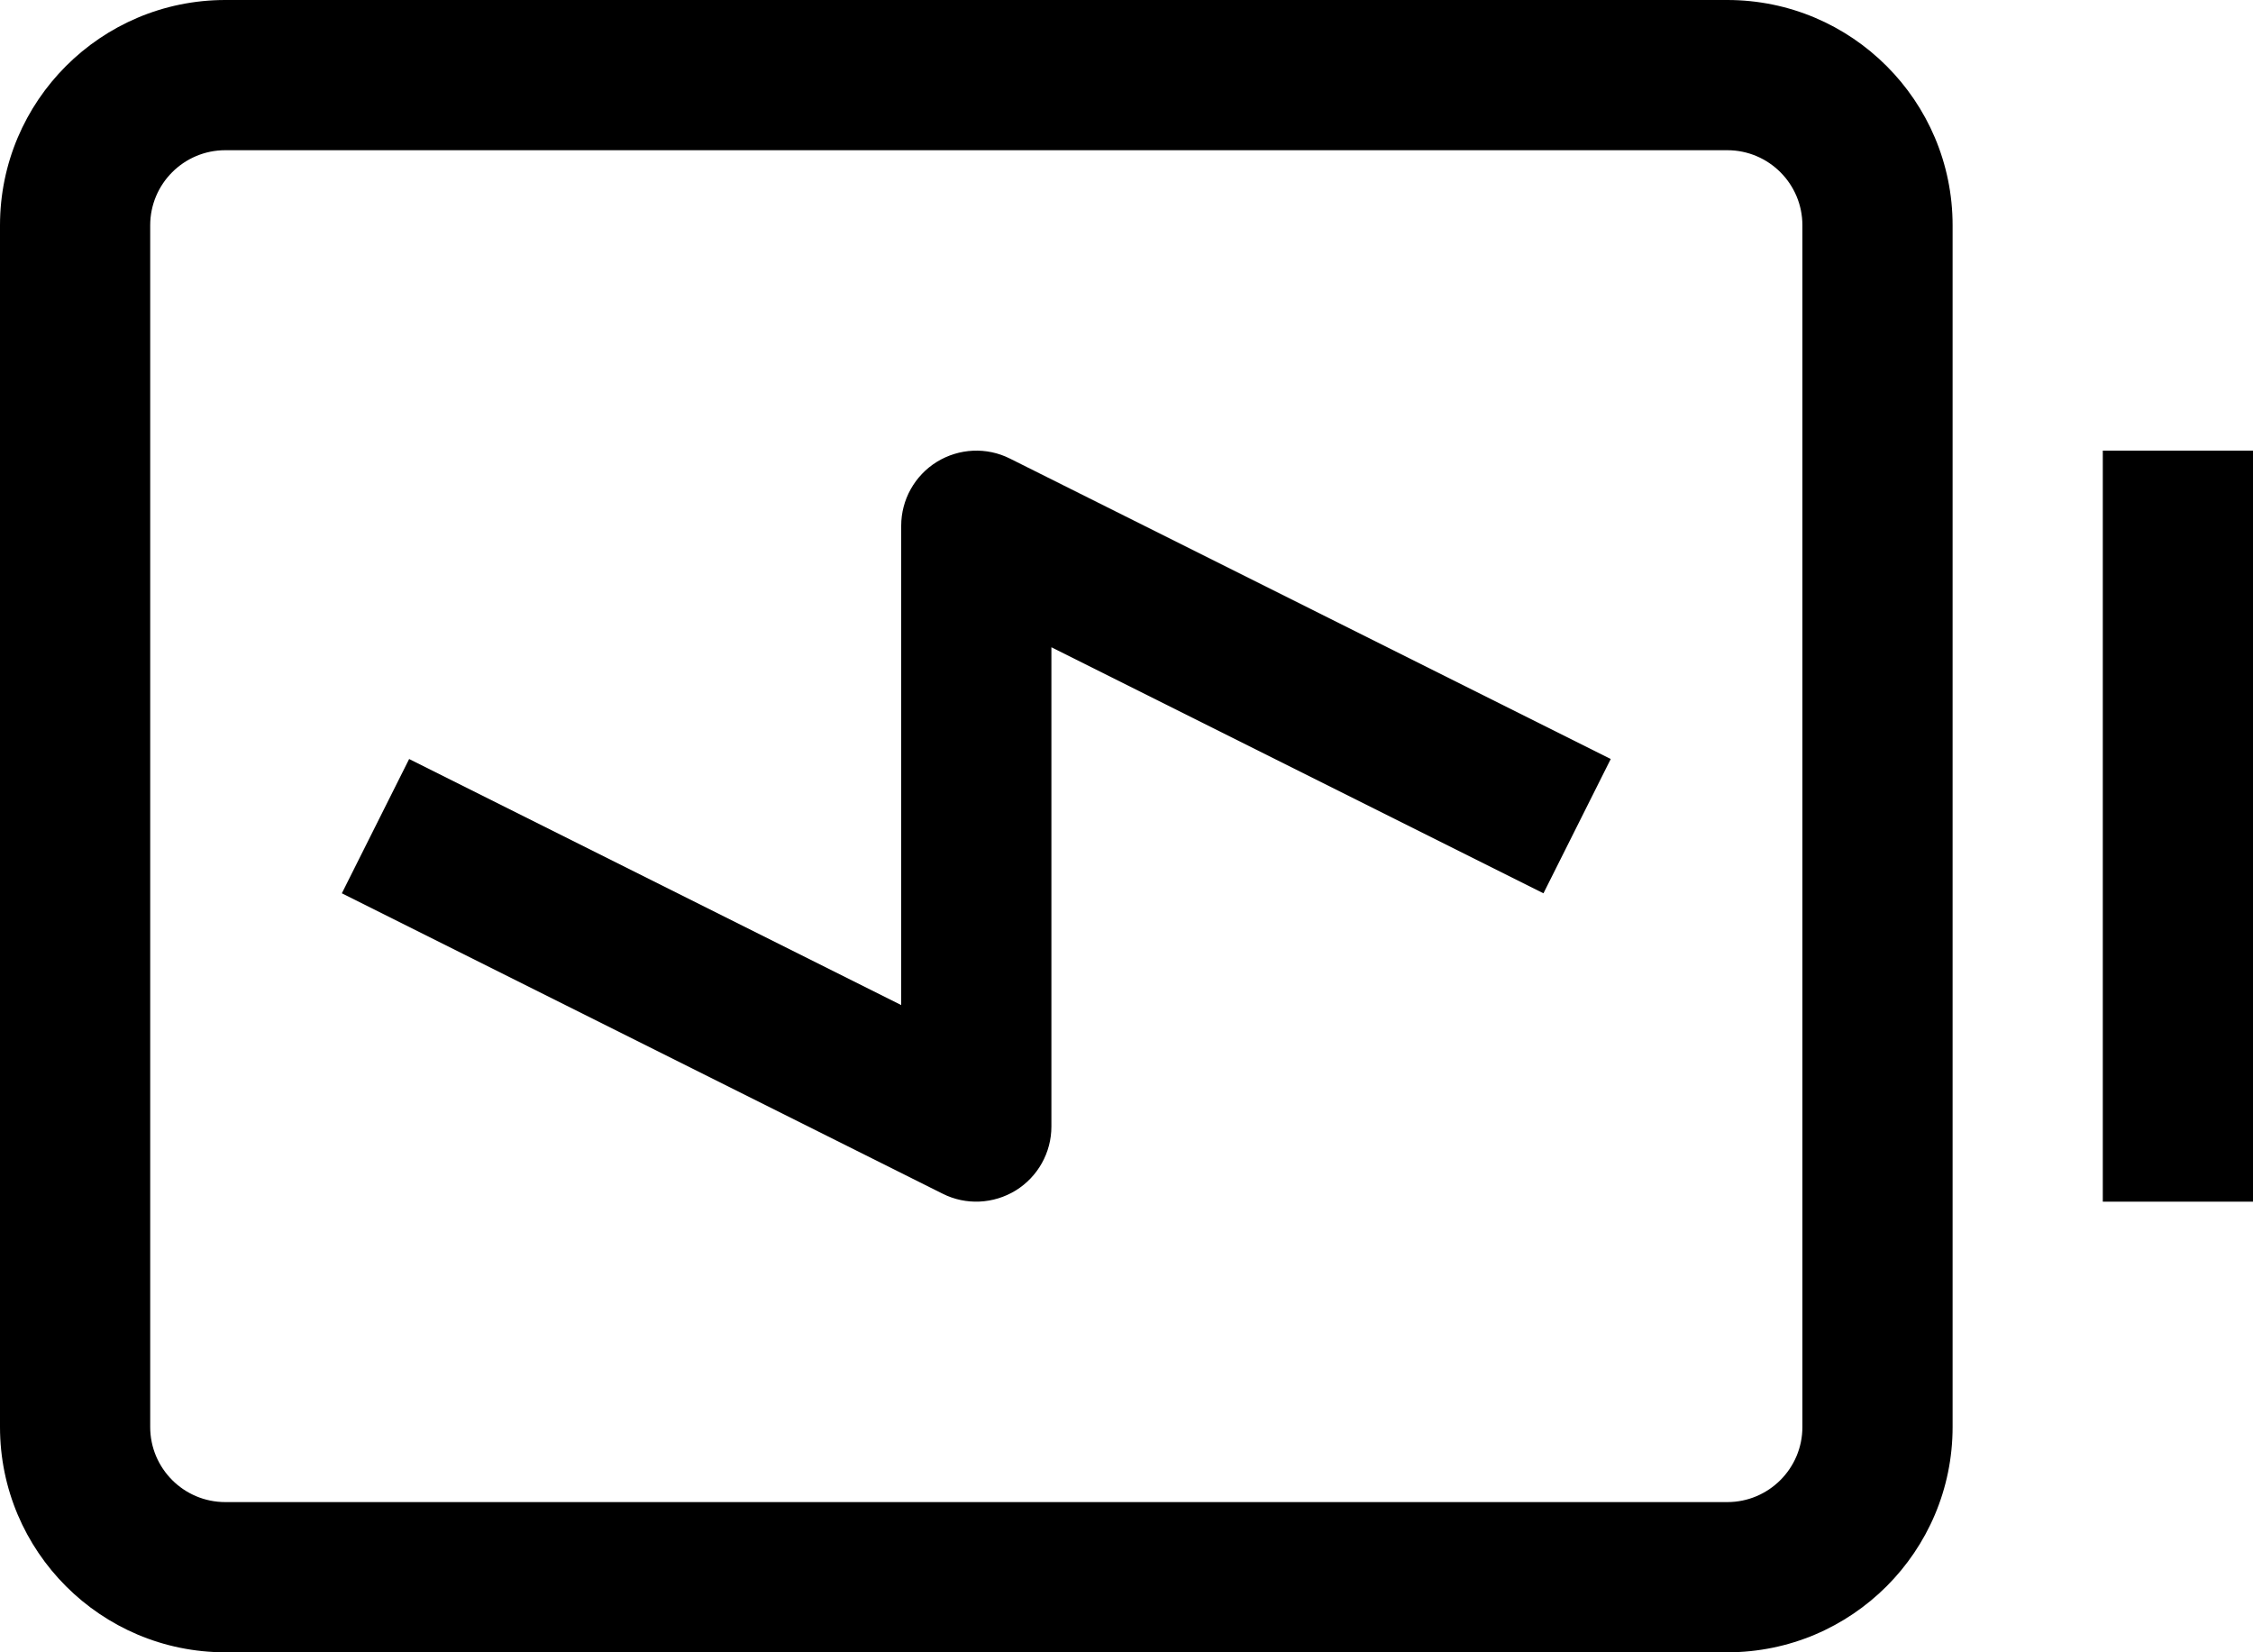 <svg width="15" height="11" viewBox="0 0 15 11" fill="none" xmlns="http://www.w3.org/2000/svg">
<path fill-rule="evenodd" clip-rule="evenodd" d="M11.5 1L1.5 1C1.224 1 1 1.224 1 1.5L1 9.5C1 9.776 1.224 10 1.5 10H11.5C11.776 10 12 9.776 12 9.5V1.5C12 1.224 11.776 1 11.5 1ZM1.5 4.47035e-07L11.5 0C12.328 -5.96046e-08 13 0.672 13 1.5V9.5C13 10.328 12.328 11 11.5 11H1.5C0.672 11 3.8743e-07 10.328 3.57628e-07 9.5L0 1.5C-5.96046e-08 0.672 0.672 4.76837e-07 1.5 4.47035e-07ZM6.237 3.075C6.385 2.984 6.569 2.975 6.724 3.053L10.724 5.053L10.276 5.947L7 4.309V7.5C7 7.673 6.91 7.834 6.763 7.925C6.615 8.016 6.431 8.025 6.276 7.947L2.276 5.947L2.724 5.053L6 6.691V3.5C6 3.327 6.09 3.166 6.237 3.075ZM15 3L15 8H14L14 3H15Z" fill="black"/>
</svg>
